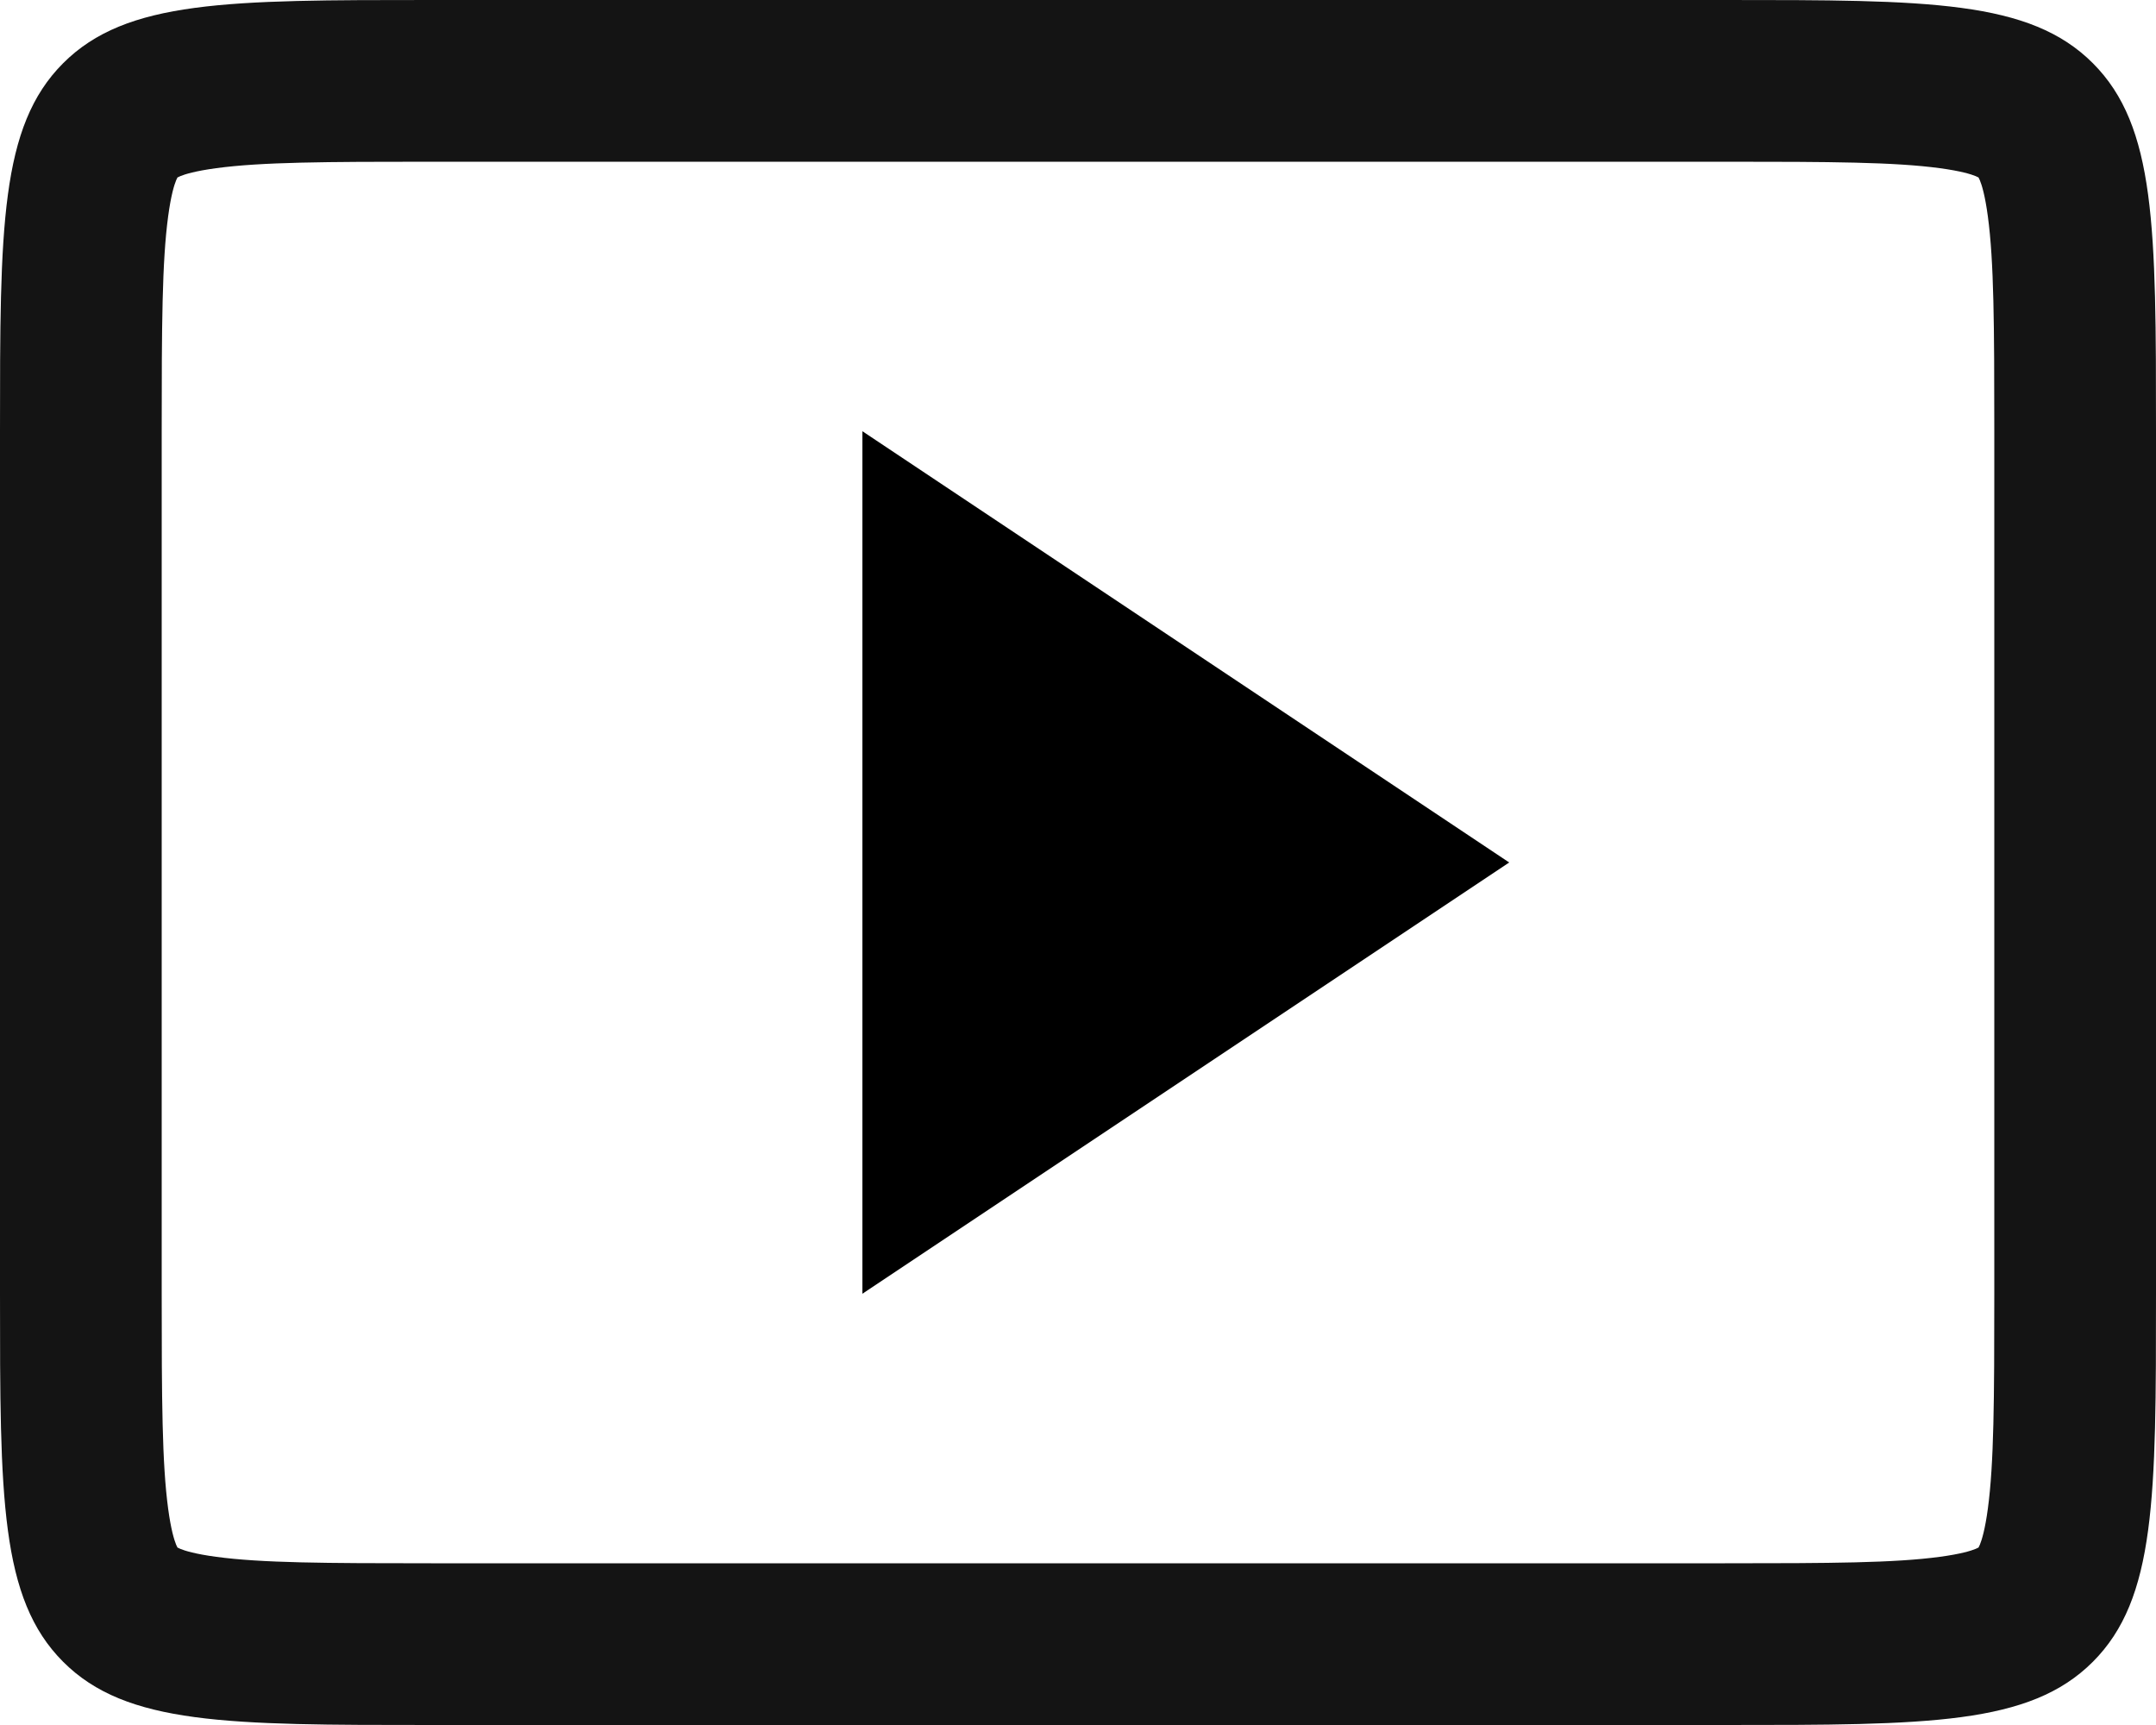 <svg width="20" height="16" viewBox="0 0 20 16" fill="none" xmlns="http://www.w3.org/2000/svg">
<path fill-rule="evenodd" clip-rule="evenodd" d="M0.586 0.586C0 1.172 0 2.114 0 4V12C0 13.886 0 14.828 0.586 15.414C1.172 16 2.114 16 4 16H16C17.886 16 18.828 16 19.414 15.414C20 14.828 20 13.886 20 12V4C20 2.114 20 1.172 19.414 0.586C18.828 0 17.886 0 16 0H4C2.114 0 1.172 0 0.586 0.586ZM16 1.5H4C3.015 1.5 2.427 1.503 2.005 1.56C1.812 1.586 1.715 1.616 1.672 1.634C1.662 1.638 1.655 1.642 1.651 1.644C1.649 1.645 1.647 1.646 1.646 1.646C1.646 1.647 1.645 1.649 1.644 1.651C1.642 1.655 1.638 1.662 1.634 1.672C1.616 1.715 1.586 1.812 1.56 2.005C1.503 2.427 1.5 3.015 1.5 4V12C1.5 12.985 1.503 13.573 1.56 13.995C1.586 14.188 1.616 14.284 1.634 14.328C1.638 14.338 1.642 14.345 1.644 14.349C1.645 14.351 1.646 14.353 1.646 14.354C1.647 14.354 1.649 14.355 1.651 14.356C1.655 14.358 1.662 14.361 1.672 14.366C1.715 14.384 1.812 14.414 2.005 14.44C2.427 14.497 3.015 14.5 4 14.5H16C16.985 14.5 17.573 14.497 17.995 14.44C18.188 14.414 18.285 14.384 18.328 14.366C18.338 14.361 18.345 14.358 18.349 14.356C18.351 14.355 18.353 14.354 18.354 14.354C18.354 14.353 18.355 14.351 18.356 14.349C18.358 14.345 18.361 14.338 18.366 14.328C18.384 14.284 18.414 14.188 18.44 13.995C18.497 13.573 18.5 12.985 18.5 12V4C18.5 3.015 18.497 2.427 18.44 2.005C18.414 1.812 18.384 1.715 18.366 1.672C18.361 1.662 18.358 1.655 18.356 1.651C18.355 1.649 18.354 1.647 18.354 1.646C18.354 1.646 18.354 1.646 18.354 1.646C18.353 1.646 18.351 1.645 18.349 1.644C18.345 1.642 18.338 1.638 18.328 1.634C18.285 1.616 18.188 1.586 17.995 1.56C17.573 1.503 16.985 1.5 16 1.5ZM1.646 1.646C1.646 1.646 1.647 1.646 1.646 1.646C1.646 1.647 1.646 1.647 1.646 1.646Z" fill="#141414"/>
<path fill-rule="evenodd" clip-rule="evenodd" d="M14 8L8 12V4L14 8Z" fill="currentColor"/>
</svg>
